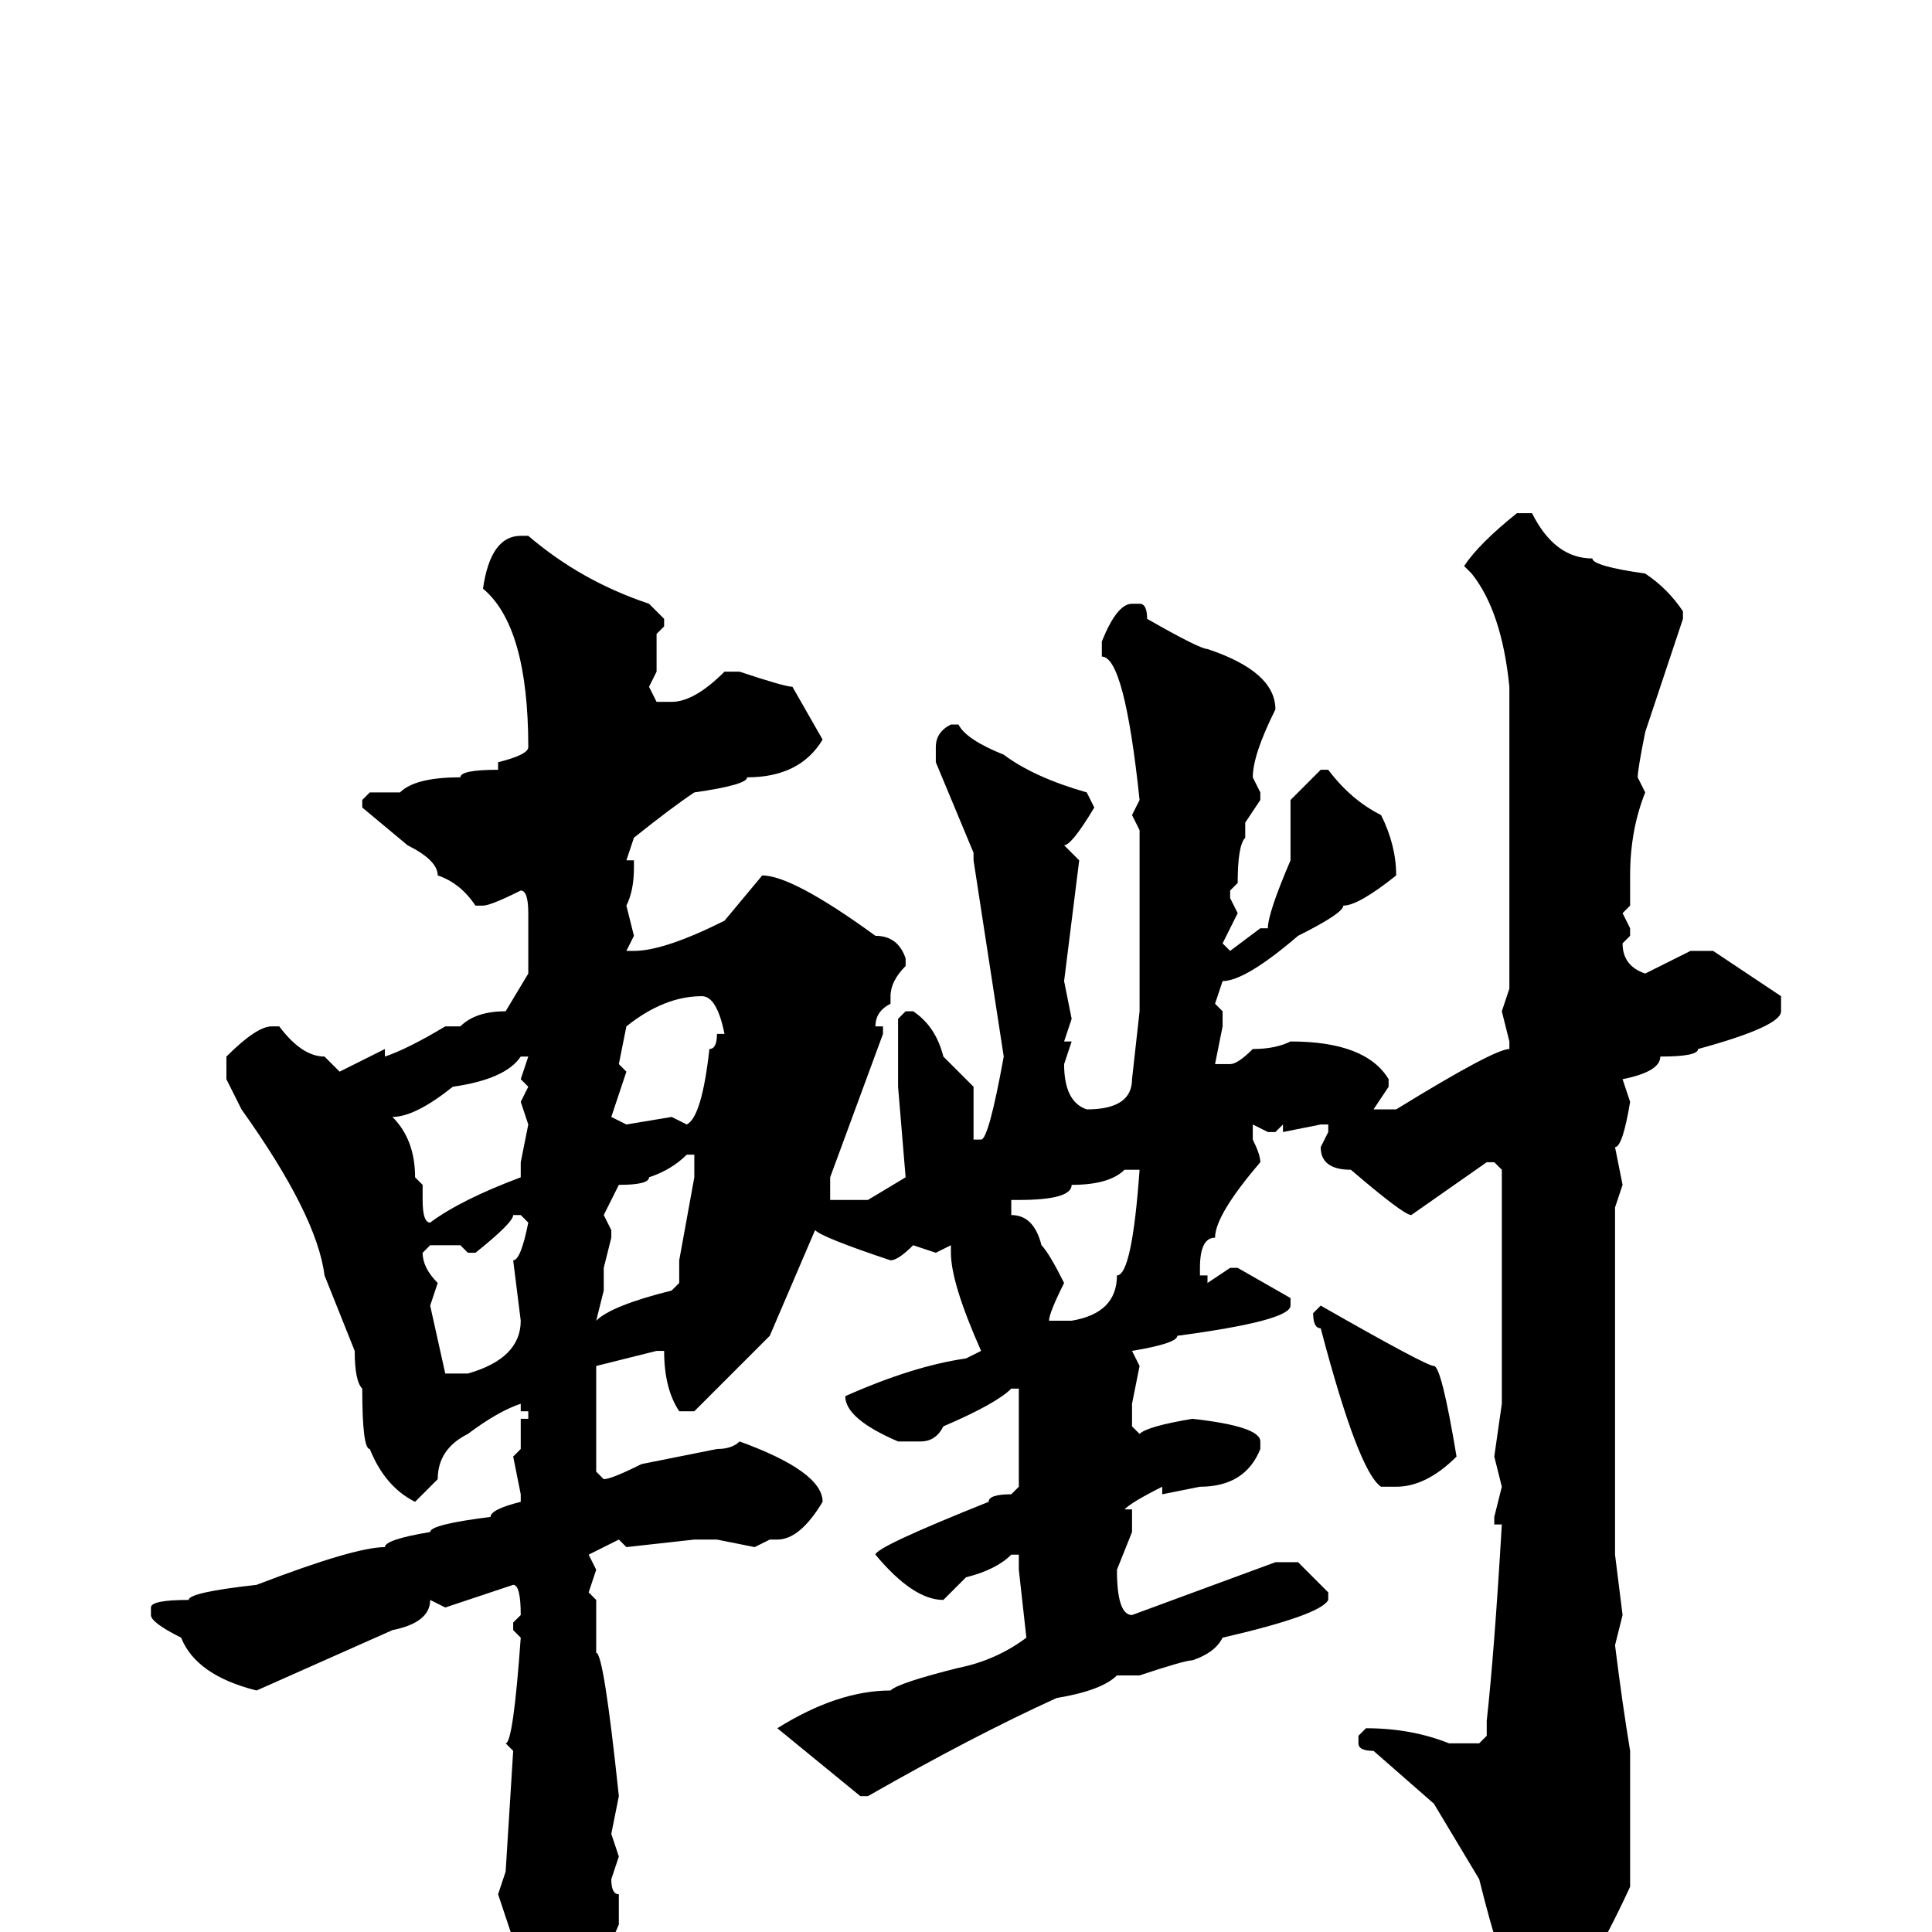 <svg xmlns="http://www.w3.org/2000/svg" viewBox="0 -256 256 256">
	<path fill="#000000" d="M201 -188H203Q206 -182 211 -182Q211 -181 218 -180Q221 -178 223 -175V-174Q220 -165 218 -159Q217 -154 217 -153L218 -151Q216 -146 216 -140V-136L215 -135L216 -133V-132L215 -131Q215 -128 218 -127L224 -130H227L236 -124V-122Q236 -120 225 -117Q225 -116 220 -116Q220 -114 215 -113L216 -110Q215 -104 214 -104L215 -99L214 -96V-88V-85V-84V-77V-75V-68V-59V-55V-50L215 -42L214 -38Q215 -30 216 -24V-22V-20V-18V-17V-10V-9V-6Q210 7 206 10L204 12H203Q202 12 200 5Q199 5 196 -7L190 -17L182 -24Q180 -24 180 -25V-26L181 -27Q187 -27 192 -25H196L197 -26V-28Q198 -37 199 -54H198V-55L199 -59L198 -63L199 -70V-78V-80V-81V-86V-100V-101L198 -102H197L187 -95Q186 -95 179 -101Q175 -101 175 -104L176 -106V-107H175L170 -106V-107L169 -106H168L166 -107V-105Q167 -103 167 -102Q161 -95 161 -92Q159 -92 159 -88V-87H160V-86L163 -88H164L171 -84V-83Q171 -81 156 -79Q156 -78 150 -77L151 -75L150 -70V-67L151 -66Q152 -67 158 -68Q167 -67 167 -65V-64Q165 -59 159 -59L154 -58V-59Q150 -57 149 -56H150V-53L148 -48Q148 -42 150 -42L169 -49H171H172L176 -45V-44Q175 -42 162 -39Q161 -37 158 -36Q157 -36 151 -34H148Q146 -32 140 -31Q129 -26 115 -18H114L103 -27Q111 -32 118 -32Q119 -33 127 -35Q132 -36 136 -39L135 -48V-50H134Q132 -48 128 -47L125 -44Q121 -44 116 -50Q116 -51 131 -57Q131 -58 134 -58L135 -59V-61V-68V-71V-72H134Q132 -70 125 -67Q124 -65 122 -65H119Q112 -68 112 -71Q121 -75 128 -76L130 -77Q126 -86 126 -90V-91L124 -90L121 -91Q119 -89 118 -89Q109 -92 108 -93L102 -79L92 -69H90Q88 -72 88 -77H87L79 -75V-68V-65V-63V-61L80 -60Q81 -60 85 -62L95 -64Q97 -64 98 -65Q109 -61 109 -57Q106 -52 103 -52H102L100 -51L95 -52H92L83 -51L82 -52L78 -50L79 -48L78 -45L79 -44V-42V-38V-37Q80 -37 82 -18L81 -13L82 -10L81 -7Q81 -5 82 -5V-3V-1Q77 11 73 11Q69 10 69 5L68 2V1L66 -5L67 -8L68 -24L67 -25Q68 -25 69 -39L68 -40V-41L69 -42Q69 -46 68 -46L59 -43L57 -44Q57 -41 52 -40L34 -32Q26 -34 24 -39Q20 -41 20 -42V-43Q20 -44 25 -44Q25 -45 34 -46Q47 -51 51 -51Q51 -52 57 -53Q57 -54 65 -55Q65 -56 69 -57V-58L68 -63L69 -64V-68H70V-69H69V-70Q66 -69 62 -66Q58 -64 58 -60L55 -57Q51 -59 49 -64Q48 -64 48 -72Q47 -73 47 -77L43 -87Q42 -95 32 -109L30 -113V-116Q34 -120 36 -120H37Q40 -116 43 -116L45 -114L51 -117V-116Q54 -117 59 -120H60H61Q63 -122 67 -122L70 -127V-130V-131Q70 -134 70 -135Q70 -138 69 -138Q65 -136 64 -136H63Q61 -139 58 -140Q58 -142 54 -144L48 -149V-150L49 -151H53Q55 -153 61 -153Q61 -154 66 -154V-155Q70 -156 70 -157Q70 -173 64 -178Q65 -185 69 -185H70Q77 -179 86 -176L88 -174V-173L87 -172V-167L86 -165L87 -163H89Q92 -163 96 -167H98Q104 -165 105 -165L109 -158Q106 -153 99 -153Q99 -152 92 -151Q89 -149 84 -145L83 -142H84V-141Q84 -138 83 -136L84 -132L83 -130H84Q88 -130 96 -134L101 -140Q105 -140 116 -132Q119 -132 120 -129V-128Q118 -126 118 -124V-123Q116 -122 116 -120H117V-119L110 -100V-98V-97H115L120 -100L119 -112V-115V-119V-121L120 -122H121Q124 -120 125 -116L129 -112V-110V-106V-105H130Q131 -105 133 -116L129 -142V-143L124 -155V-157Q124 -159 126 -160H127Q128 -158 133 -156Q137 -153 144 -151L145 -149Q142 -144 141 -144L143 -142L141 -126L142 -121L141 -118H142L141 -115Q141 -110 144 -109Q150 -109 150 -113L151 -122V-125V-129V-130V-132V-136V-141V-144V-146L150 -148L151 -150Q149 -169 146 -169V-171Q148 -176 150 -176H151Q152 -176 152 -174Q159 -170 160 -170Q169 -167 169 -162Q166 -156 166 -153L167 -151V-150L165 -147V-145Q164 -144 164 -139L163 -138V-137L164 -135L162 -131L163 -130L167 -133H168Q168 -135 171 -142V-150L175 -154H176Q179 -150 183 -148Q185 -144 185 -140Q180 -136 178 -136Q178 -135 172 -132Q165 -126 162 -126L161 -123L162 -122V-120L161 -115H163Q164 -115 166 -117Q169 -117 171 -118Q181 -118 184 -113V-112L182 -109H183H185Q198 -117 200 -117V-118L199 -122L200 -125V-127V-131V-133V-148V-150V-153V-162V-165Q199 -175 195 -180L194 -181Q196 -184 201 -188ZM82 -115L83 -114L81 -108L83 -107L89 -108L91 -107Q93 -108 94 -117Q95 -117 95 -119H96Q95 -124 93 -124Q88 -124 83 -120ZM52 -108Q55 -105 55 -100L56 -99V-98V-97Q56 -94 57 -94Q61 -97 69 -100V-102L70 -107L69 -110L70 -112L69 -113L70 -116H69Q67 -113 60 -112Q55 -108 52 -108ZM80 -95L81 -93V-92L80 -88V-85L79 -81Q81 -83 89 -85L90 -86V-89L92 -100V-101V-102V-103H91Q89 -101 86 -100Q86 -99 82 -99ZM135 -97H134V-95Q137 -95 138 -91Q139 -90 141 -86Q139 -82 139 -81H142Q148 -82 148 -87Q150 -87 151 -101H149Q147 -99 142 -99Q142 -97 135 -97ZM68 -95Q68 -94 63 -90H62L61 -91H57L56 -90Q56 -88 58 -86L57 -83L59 -74H60H62Q69 -76 69 -81L68 -89Q69 -89 70 -94L69 -95ZM175 -83Q189 -75 190 -75Q191 -75 193 -63Q189 -59 185 -59H183Q180 -61 175 -80Q174 -80 174 -82Z"/>
</svg>